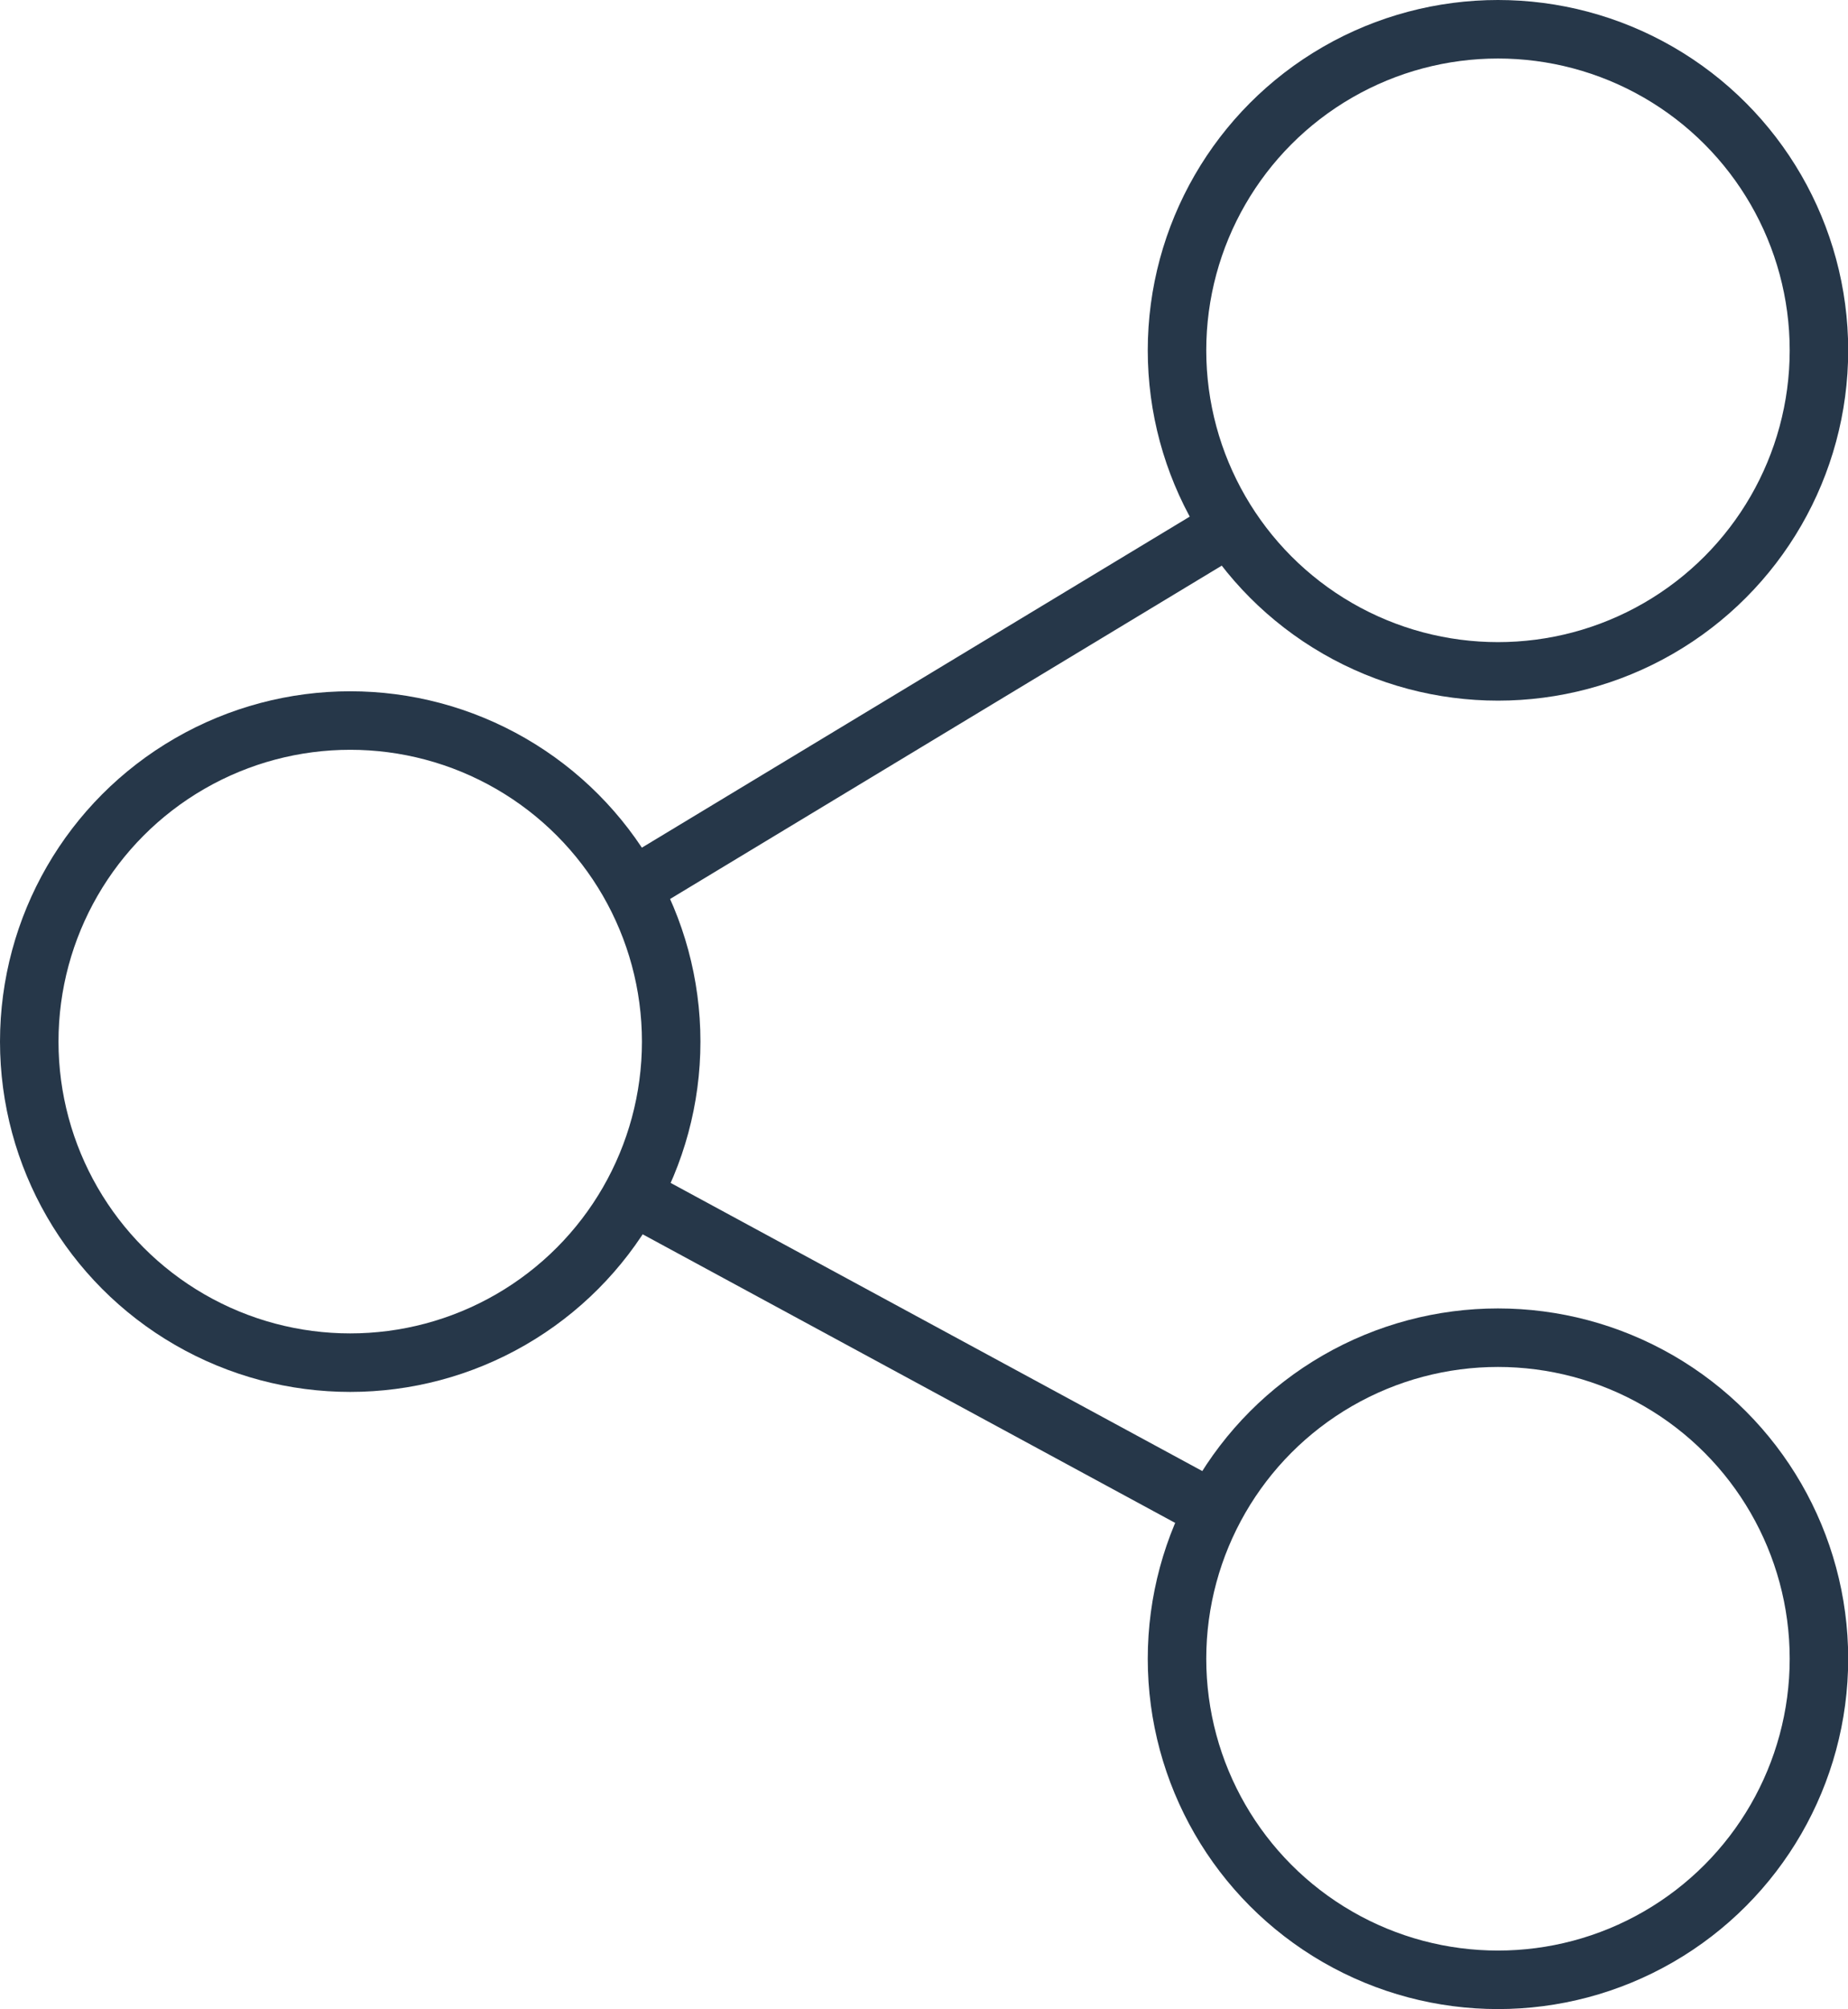 <svg xmlns="http://www.w3.org/2000/svg" viewBox="0 0 94.77 103"><defs><style>.cls-1{fill:none;stroke:#263749;stroke-miterlimit:10;stroke-width:3px;}</style></defs><title>share</title><g id="Layer_2" data-name="Layer 2"><g id="Layer_1-2" data-name="Layer 1"><circle class="cls-1" cx="17.96" cy="53.4" r="16.46"/><circle class="cls-1" cx="76.82" cy="17.96" r="16.46"/><circle class="cls-1" cx="76.82" cy="85.04" r="16.46"/><line class="cls-1" x1="31.89" y1="45.83" x2="63.89" y2="26.5"/><line class="cls-1" x1="31.88" y1="60.99" x2="62.26" y2="77.45"/></g></g></svg>